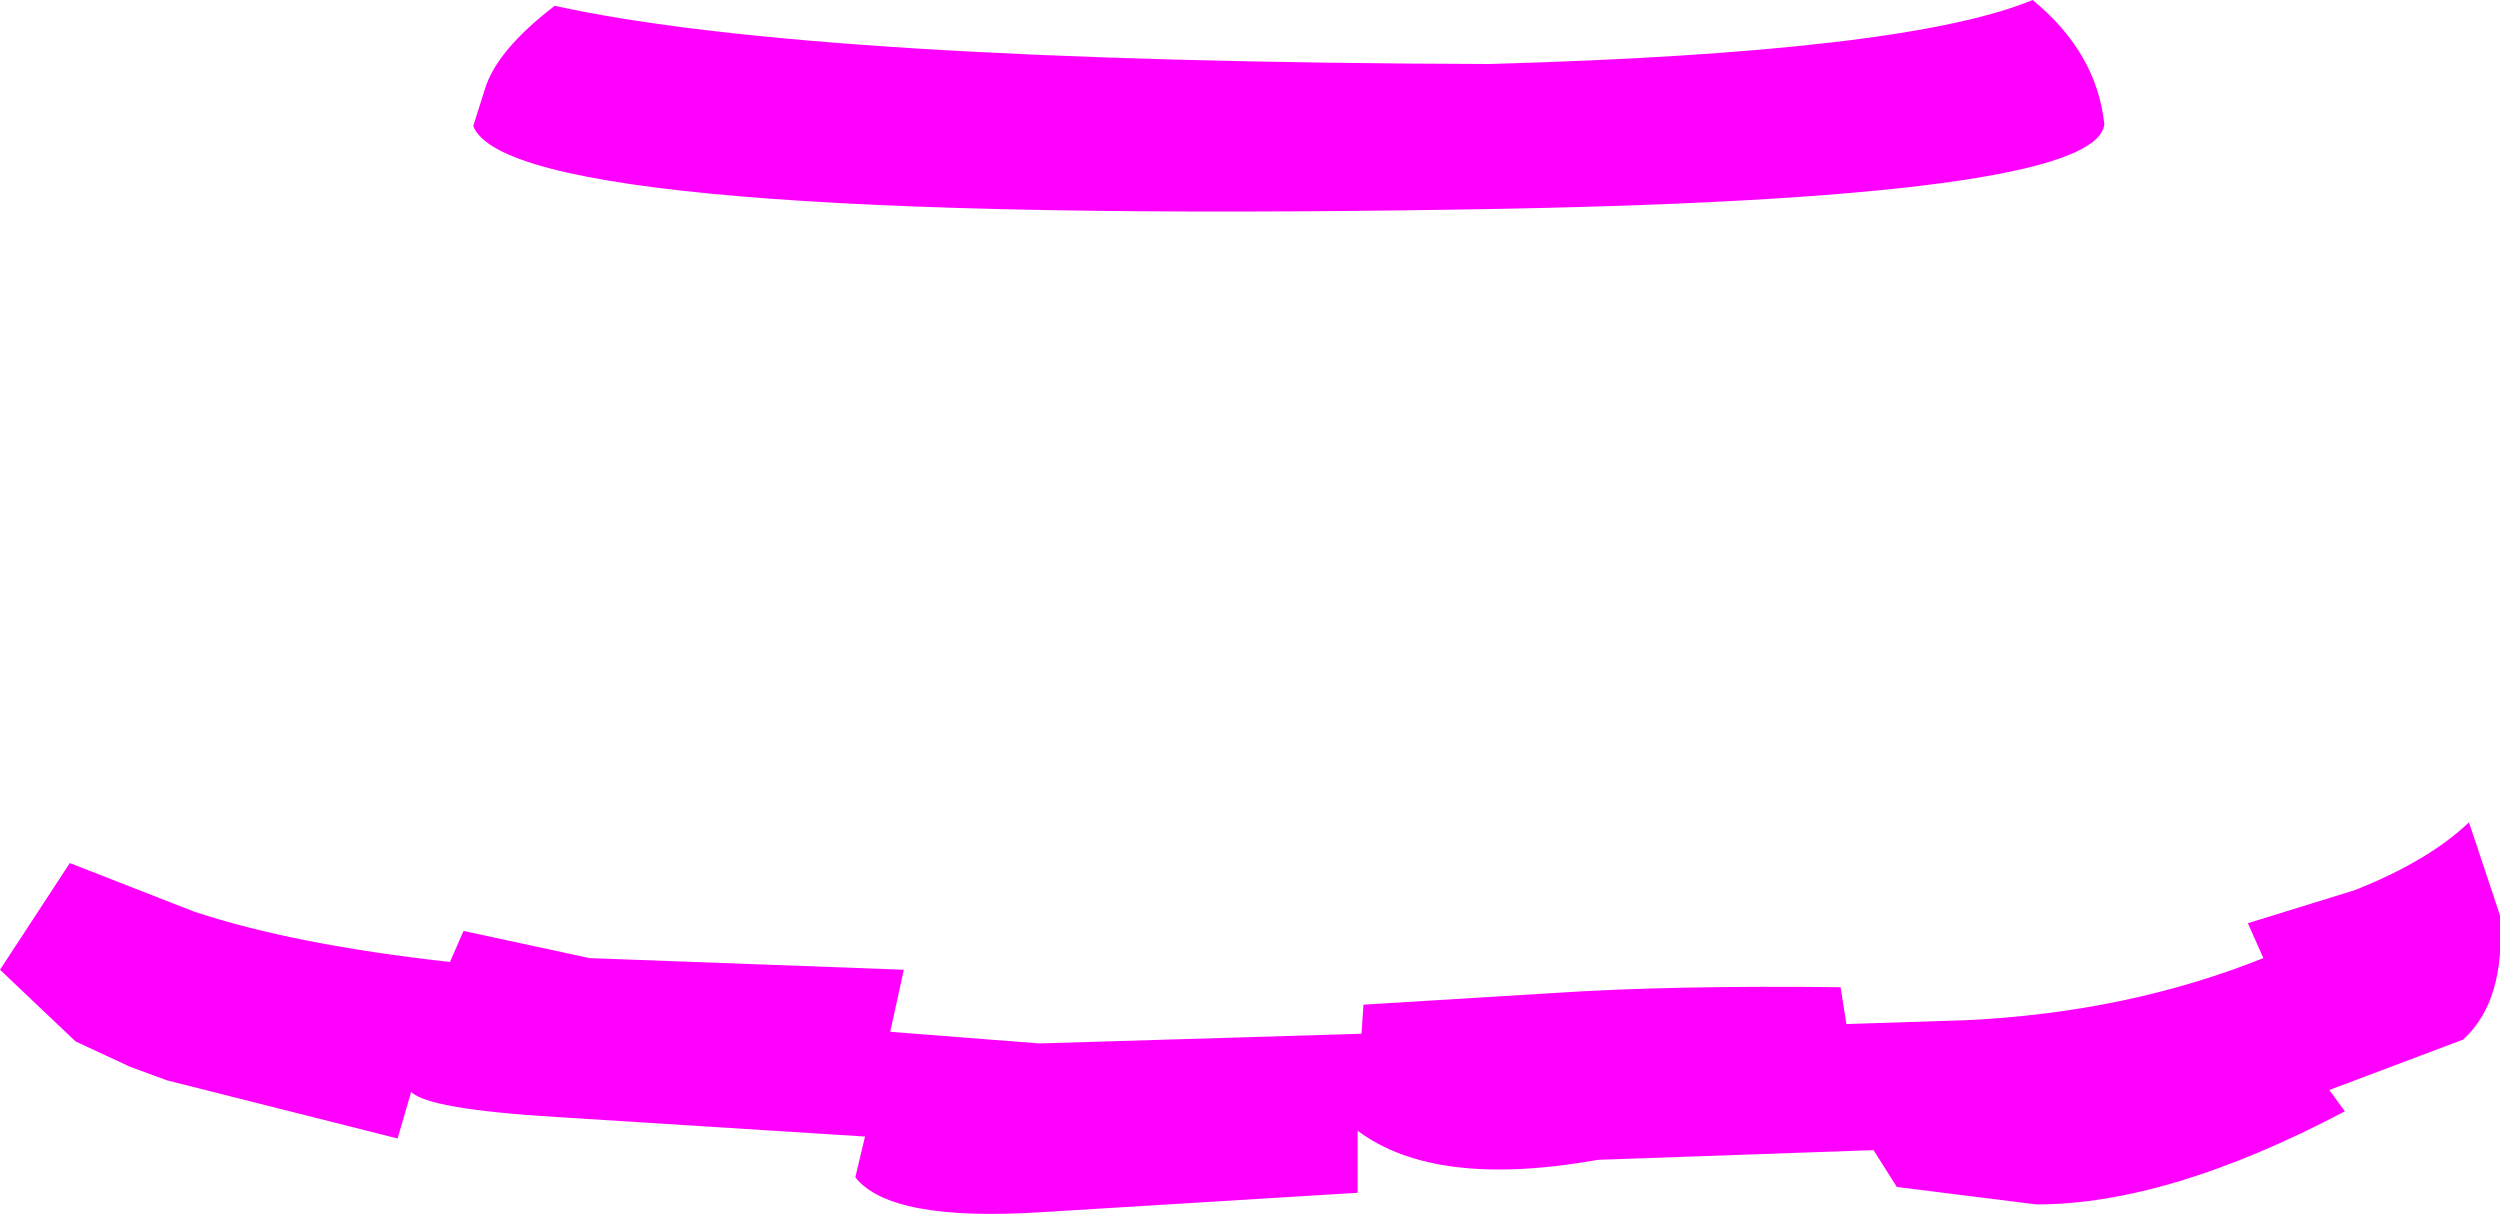 <?xml version="1.0" encoding="UTF-8" standalone="no"?>
<svg xmlns:xlink="http://www.w3.org/1999/xlink" height="31.3px" width="64.45px" xmlns="http://www.w3.org/2000/svg">
  <g transform="matrix(1.0, 0.0, 0.0, 1.0, 32.25, 15.65)">
    <path d="M22.0 -12.45 Q21.8 -10.5 5.5 -10.25 -19.05 -9.85 -20.05 -12.4 L-19.75 -13.35 Q-19.45 -14.35 -17.95 -15.5 -11.35 -14.05 6.15 -14.0 16.9 -14.3 20.15 -15.65 21.8 -14.3 22.0 -12.45 M27.8 12.45 L28.2 13.0 Q23.65 15.4 20.25 15.4 L16.65 14.95 16.05 14.0 8.95 14.25 Q4.75 15.0 2.75 13.5 L2.75 15.1 -5.4 15.6 Q-9.3 15.85 -10.2 14.7 L-9.95 13.65 -17.85 13.15 Q-21.2 12.95 -21.65 12.5 L-22.0 13.7 -27.95 12.2 -28.9 11.85 -30.3 11.2 -32.25 9.35 -30.45 6.6 -27.25 7.85 Q-24.7 8.7 -20.65 9.15 L-20.3 8.35 -17.05 9.05 -8.95 9.35 -9.3 10.95 -5.45 11.25 2.85 11.0 2.9 10.25 7.8 9.95 Q10.8 9.75 15.2 9.8 L15.35 10.75 18.45 10.65 Q22.6 10.45 26.1 9.05 L25.7 8.15 28.45 7.3 Q30.35 6.55 31.4 5.55 L32.2 7.95 Q32.35 10.15 31.25 11.15 L27.8 12.45" fill="#ff00ff" fill-rule="evenodd" stroke="none"/>
  </g>
</svg>
